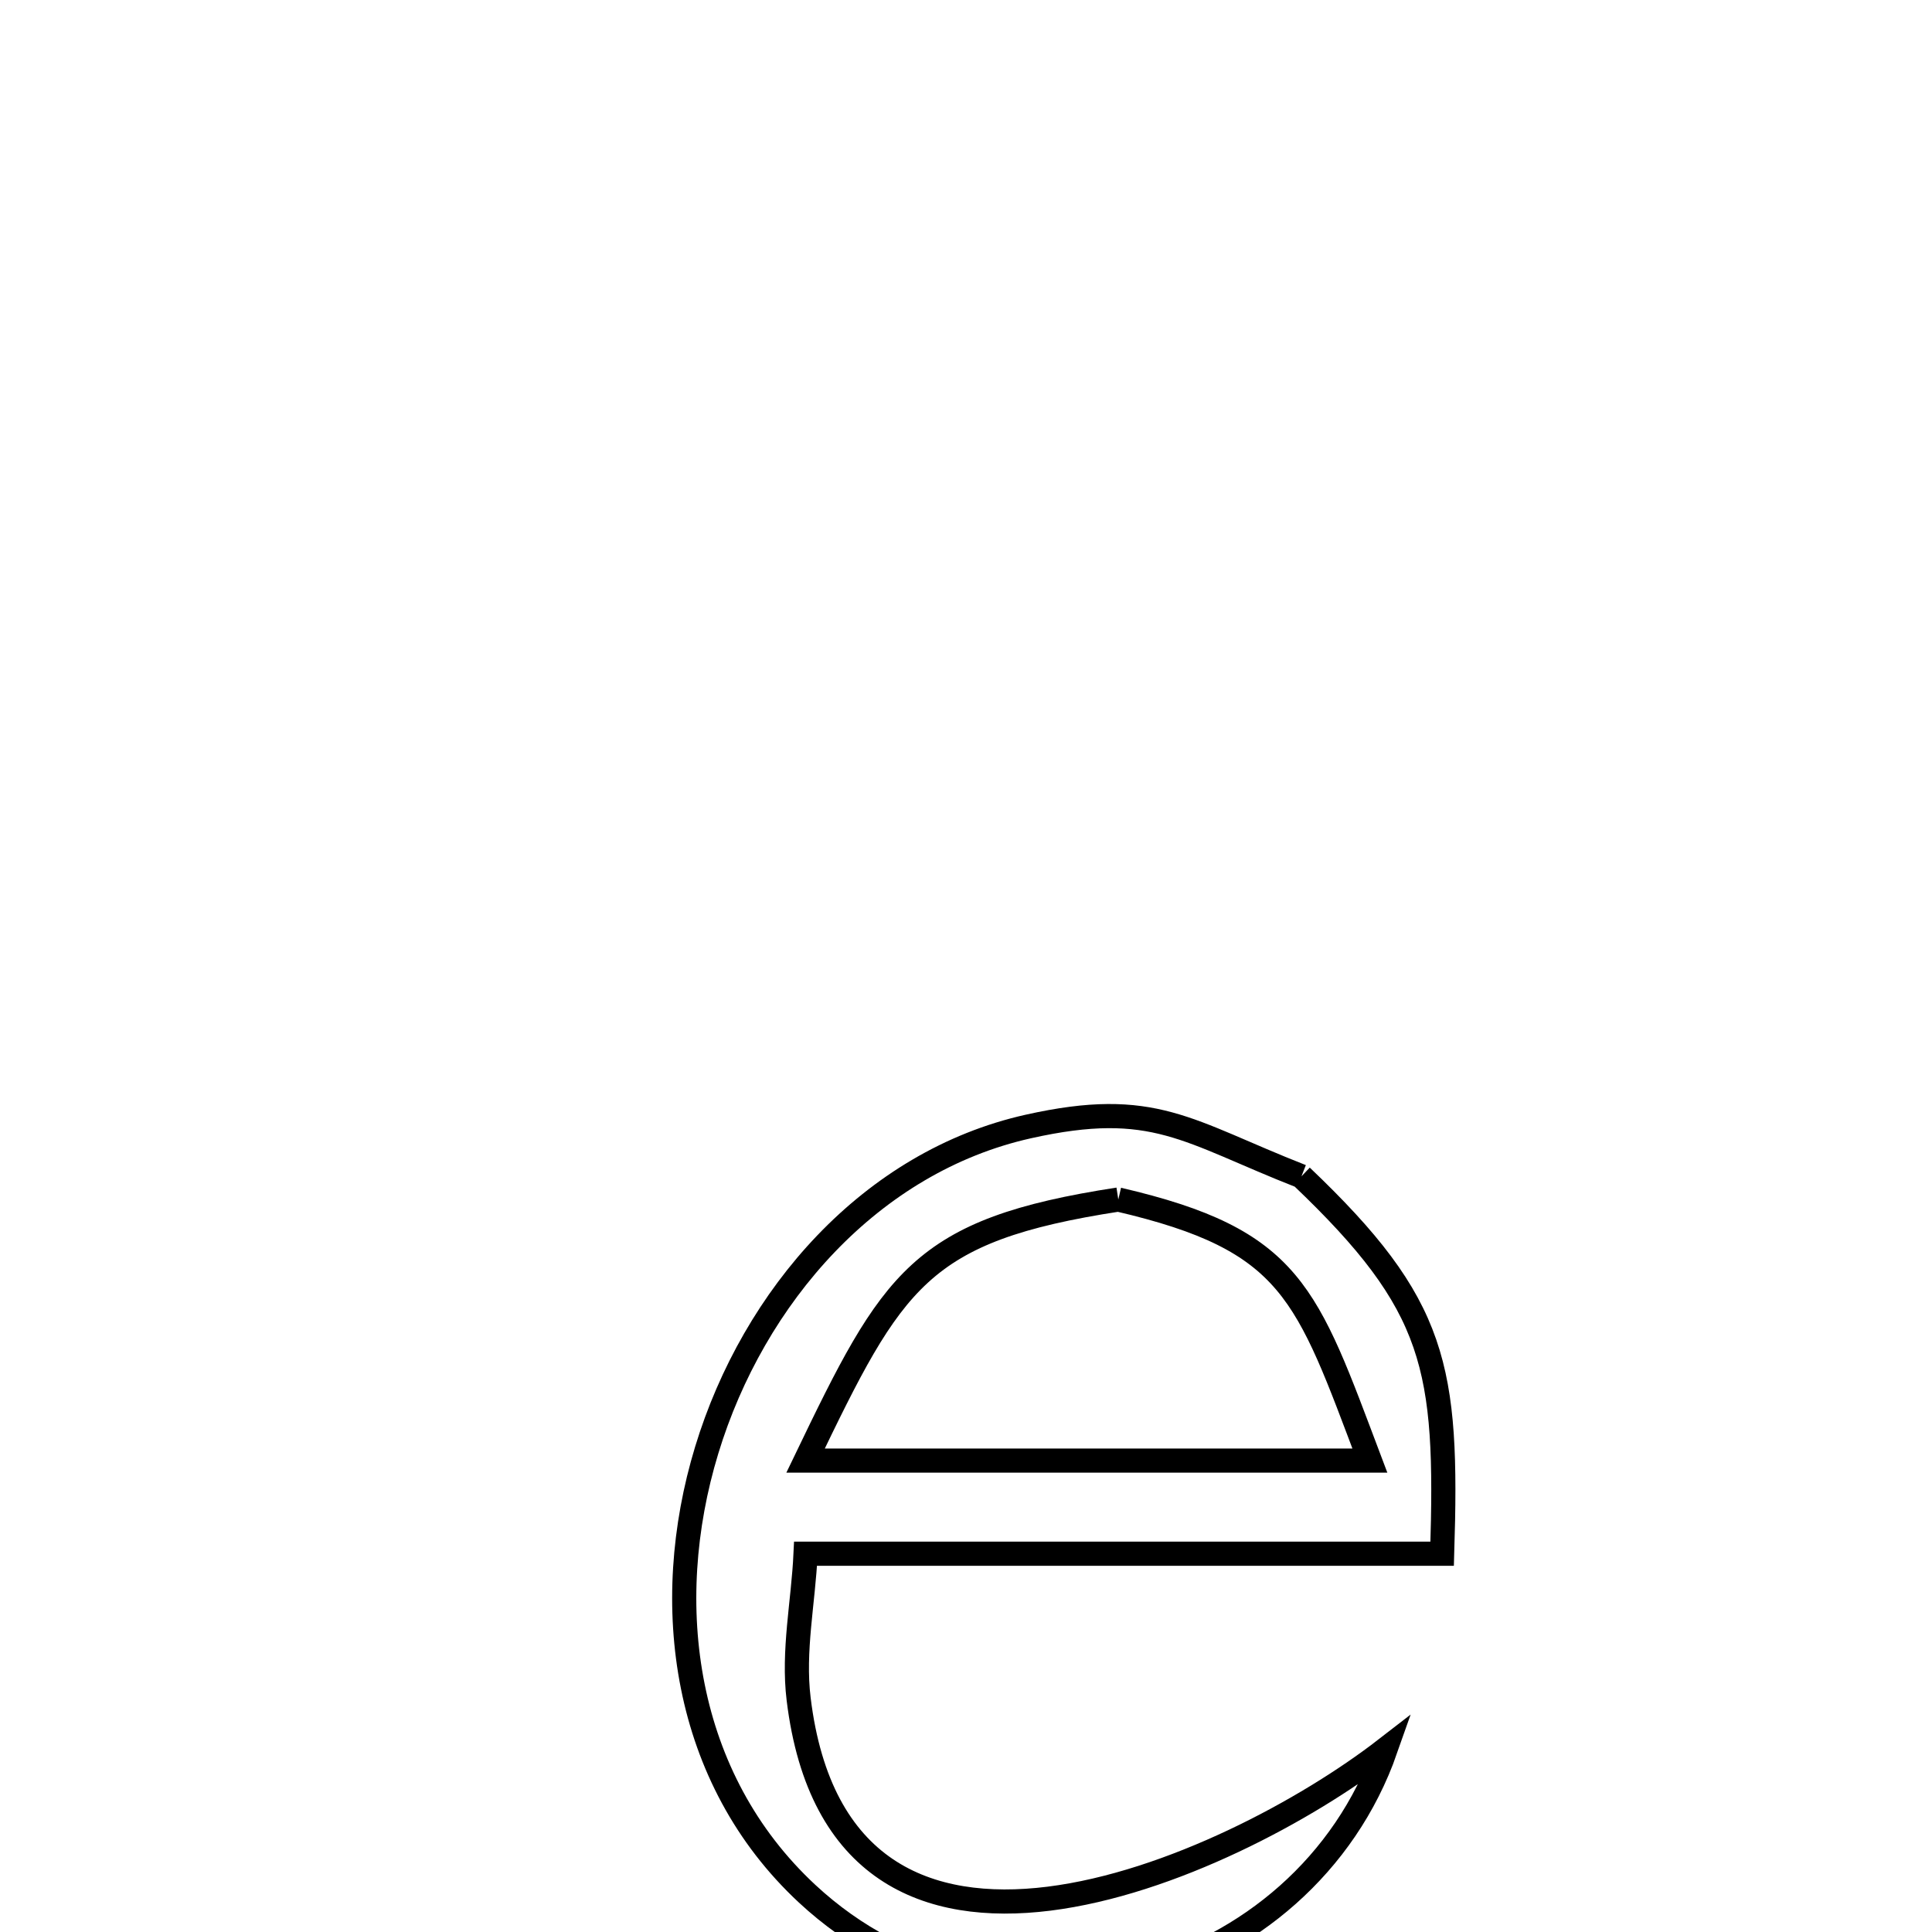 <svg xmlns="http://www.w3.org/2000/svg" viewBox="0.0 0.0 24.0 24.0" height="200px" width="200px"><path fill="none" stroke="black" stroke-width=".3" stroke-opacity="1.0"  filling="0" d="M16.167 14.613 L16.167 14.613 C17.851 16.217 17.987 16.982 17.915 19.301 L17.915 19.301 C16.597 19.301 15.279 19.301 13.961 19.301 C12.643 19.301 11.325 19.301 10.007 19.301 L10.007 19.301 C9.979 19.903 9.848 20.508 9.921 21.106 C10.181 23.242 11.517 23.775 13.031 23.586 C14.545 23.396 16.238 22.483 17.214 21.728 L17.214 21.728 C16.707 23.174 15.503 24.174 14.129 24.537 C12.756 24.901 11.213 24.627 10.027 23.525 C8.486 22.093 8.196 19.929 8.779 18.014 C9.362 16.098 10.819 14.431 12.773 13.994 C14.337 13.644 14.743 14.055 16.167 14.613 L16.167 14.613"></path>
<path fill="none" stroke="black" stroke-width=".3" stroke-opacity="1.0"  filling="0" d="M13.892 14.901 L13.892 14.901 C16.06 15.405 16.228 16.057 17.017 18.144 L17.017 18.144 C14.681 18.144 12.344 18.144 10.007 18.144 L10.007 18.144 C11.092 15.89 11.42 15.281 13.892 14.901 L13.892 14.901"></path></svg>